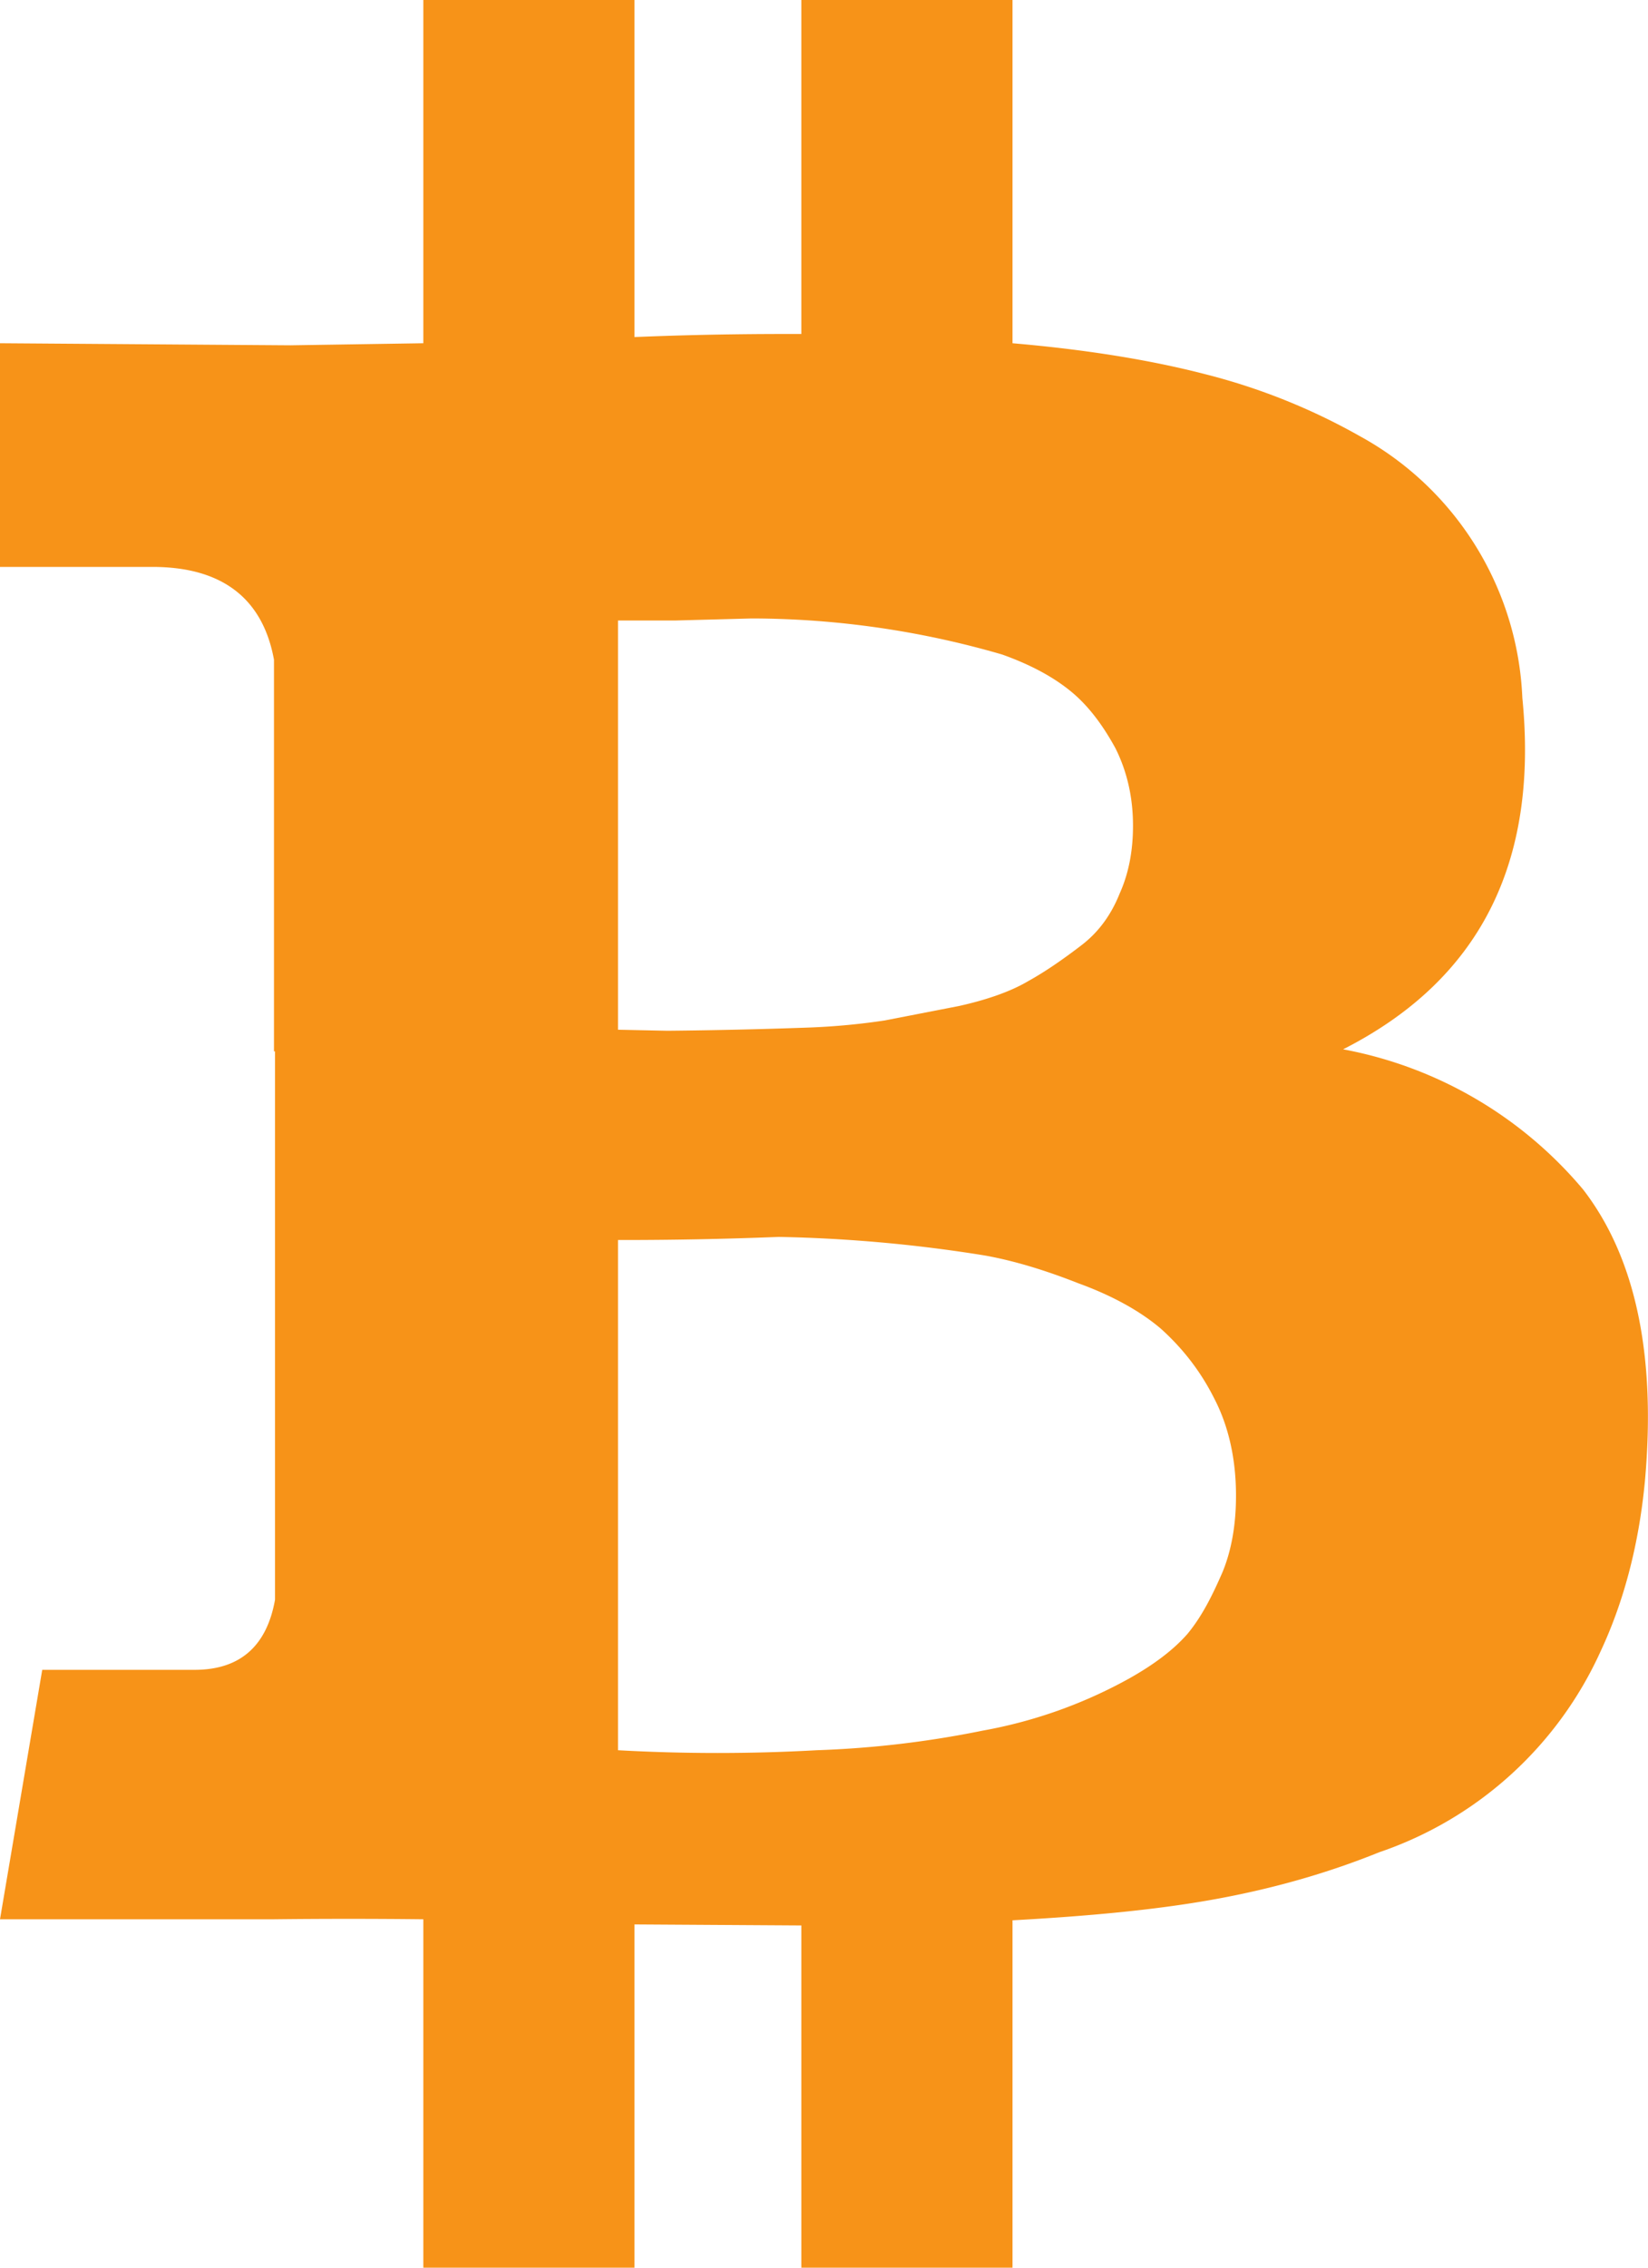 <svg xmlns="http://www.w3.org/2000/svg" xmlns:xlink="http://www.w3.org/1999/xlink" width="16" height="22" viewBox="0 0 16 22"><defs><path id="10tea" d="M686.87 374.25c-.1.23-.2.43-.34.6-.14.16-.33.3-.56.43a4.61 4.61 0 0 1-1.43.51 9.7 9.7 0 0 1-1.61.19 17.43 17.43 0 0 1-1.93 0v-4.95a37.8 37.8 0 0 0 1.56-.03 14.18 14.18 0 0 1 2 .18c.28.05.58.14.91.27.33.12.6.27.8.44.2.18.38.4.52.68.14.27.21.59.21.94 0 .27-.04.52-.13.74zm-5.87-9.23zm.55 0l.75-.02a8.75 8.75 0 0 1 2.43.35c.28.1.5.22.67.36.17.14.31.33.43.55.11.22.17.47.17.75 0 .24-.04.46-.13.66-.08.2-.2.37-.37.5-.17.13-.34.25-.52.35-.17.1-.4.18-.67.24l-.72.14c-.2.03-.46.06-.77.07a51.47 51.47 0 0 1-1.34.03l-.48-.01v-3.97h.55zm8.82 5.52a4 4 0 0 0-2.33-1.36c1.32-.67 1.9-1.8 1.74-3.41a3.04 3.04 0 0 0-1.58-2.54 6.07 6.07 0 0 0-1.5-.6c-.54-.14-1.17-.24-1.87-.3V359h-2.05v3.24c-.35 0-.9 0-1.62.03V359h-2.05v3.33l-1.29.02-2.82-.02v2.17h1.48c.67 0 1.07.3 1.18.9v3.8h.21-.2v5.32c-.08.45-.34.68-.78.68h-1.48l-.41 2.42h2.66a64.57 64.57 0 0 1 1.45 0V381h2.05v-3.33l1.62.01V381h2.05v-3.37c.73-.04 1.38-.1 1.94-.2s1.1-.25 1.62-.46a3.65 3.65 0 0 0 2.15-1.95c.22-.47.37-1.02.43-1.65.11-1.22-.09-2.17-.6-2.83z"/></defs><g><g transform="translate(-675 -359)"><use fill="#f79318" xlink:href="#10tea"/></g></g></svg>